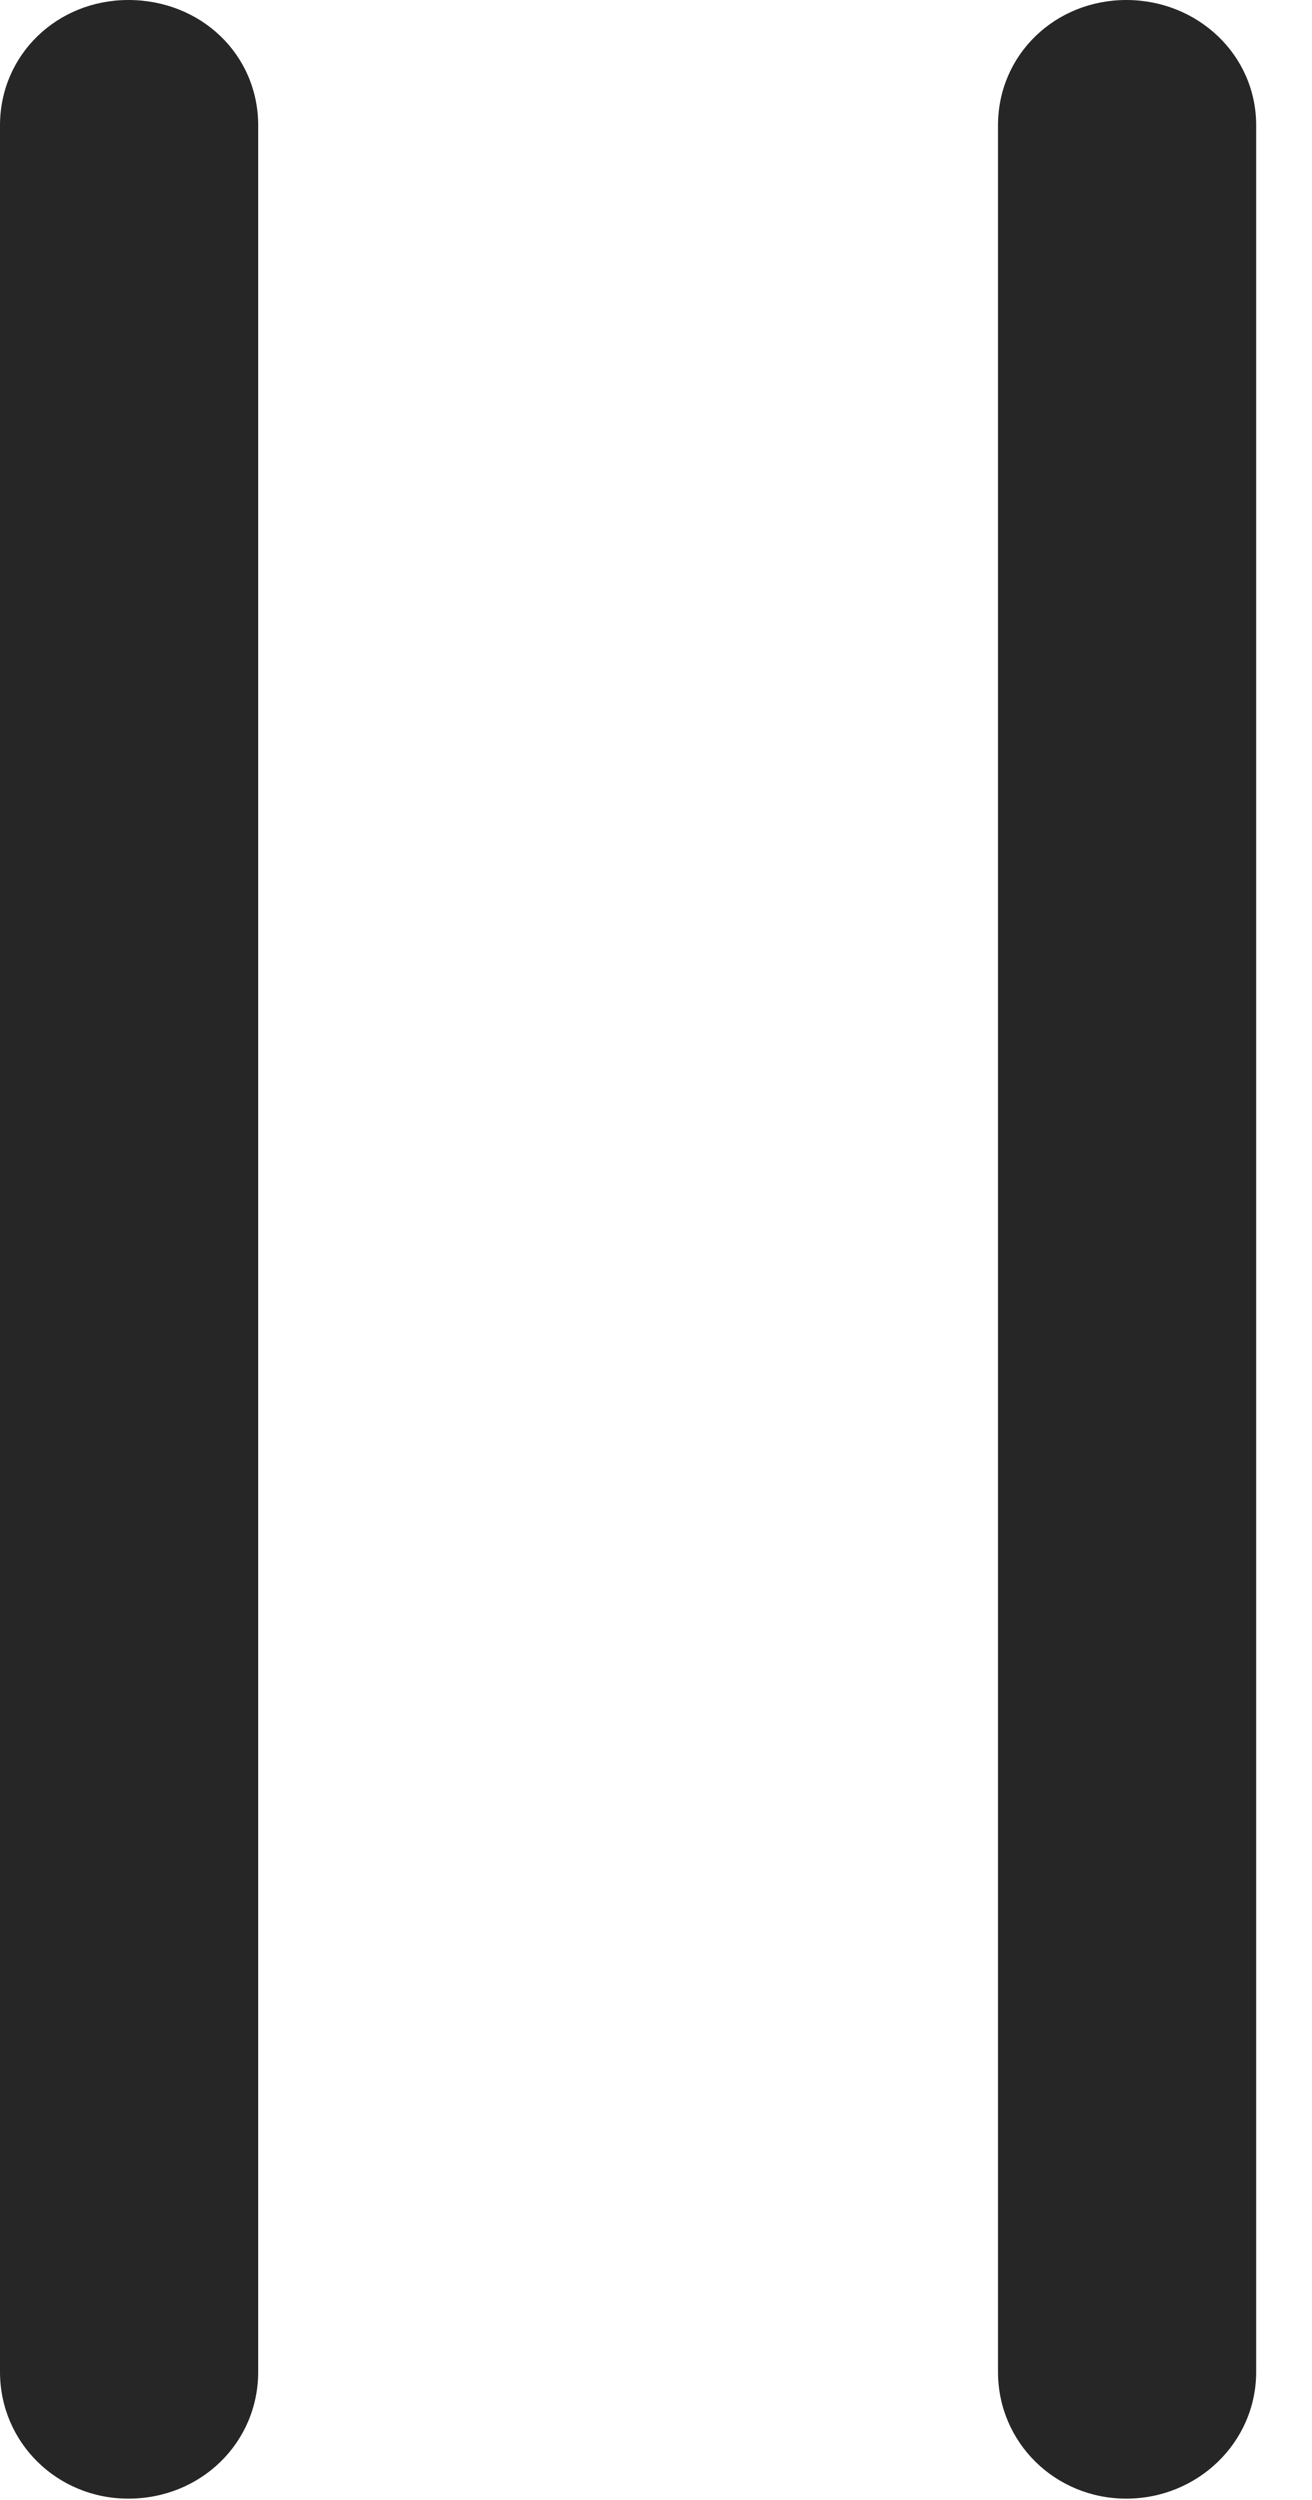 <?xml version="1.0" encoding="UTF-8"?>
<!--Generator: Apple Native CoreSVG 326-->
<!DOCTYPE svg
PUBLIC "-//W3C//DTD SVG 1.1//EN"
       "http://www.w3.org/Graphics/SVG/1.1/DTD/svg11.dtd">
<svg version="1.1" xmlns="http://www.w3.org/2000/svg" xmlns:xlink="http://www.w3.org/1999/xlink" viewBox="0 0 8.486 16.162">
 <g>
  <rect height="16.162" opacity="0" width="8.486" x="0" y="0"/>
  <path d="M0.83 16.152C1.299 16.152 1.67 15.791 1.67 15.332L1.67 0.811C1.67 0.352 1.299 0 0.83 0C0.371 0 0 0.352 0 0.811L0 15.332C0 15.791 0.371 16.152 0.83 16.152ZM7.285 16.152C7.744 16.152 8.125 15.791 8.125 15.332L8.125 0.811C8.125 0.352 7.744 0 7.285 0C6.826 0 6.455 0.352 6.455 0.811L6.455 15.332C6.455 15.791 6.826 16.152 7.285 16.152Z" fill="black" fill-opacity="0.85"/>
 </g>
</svg>
